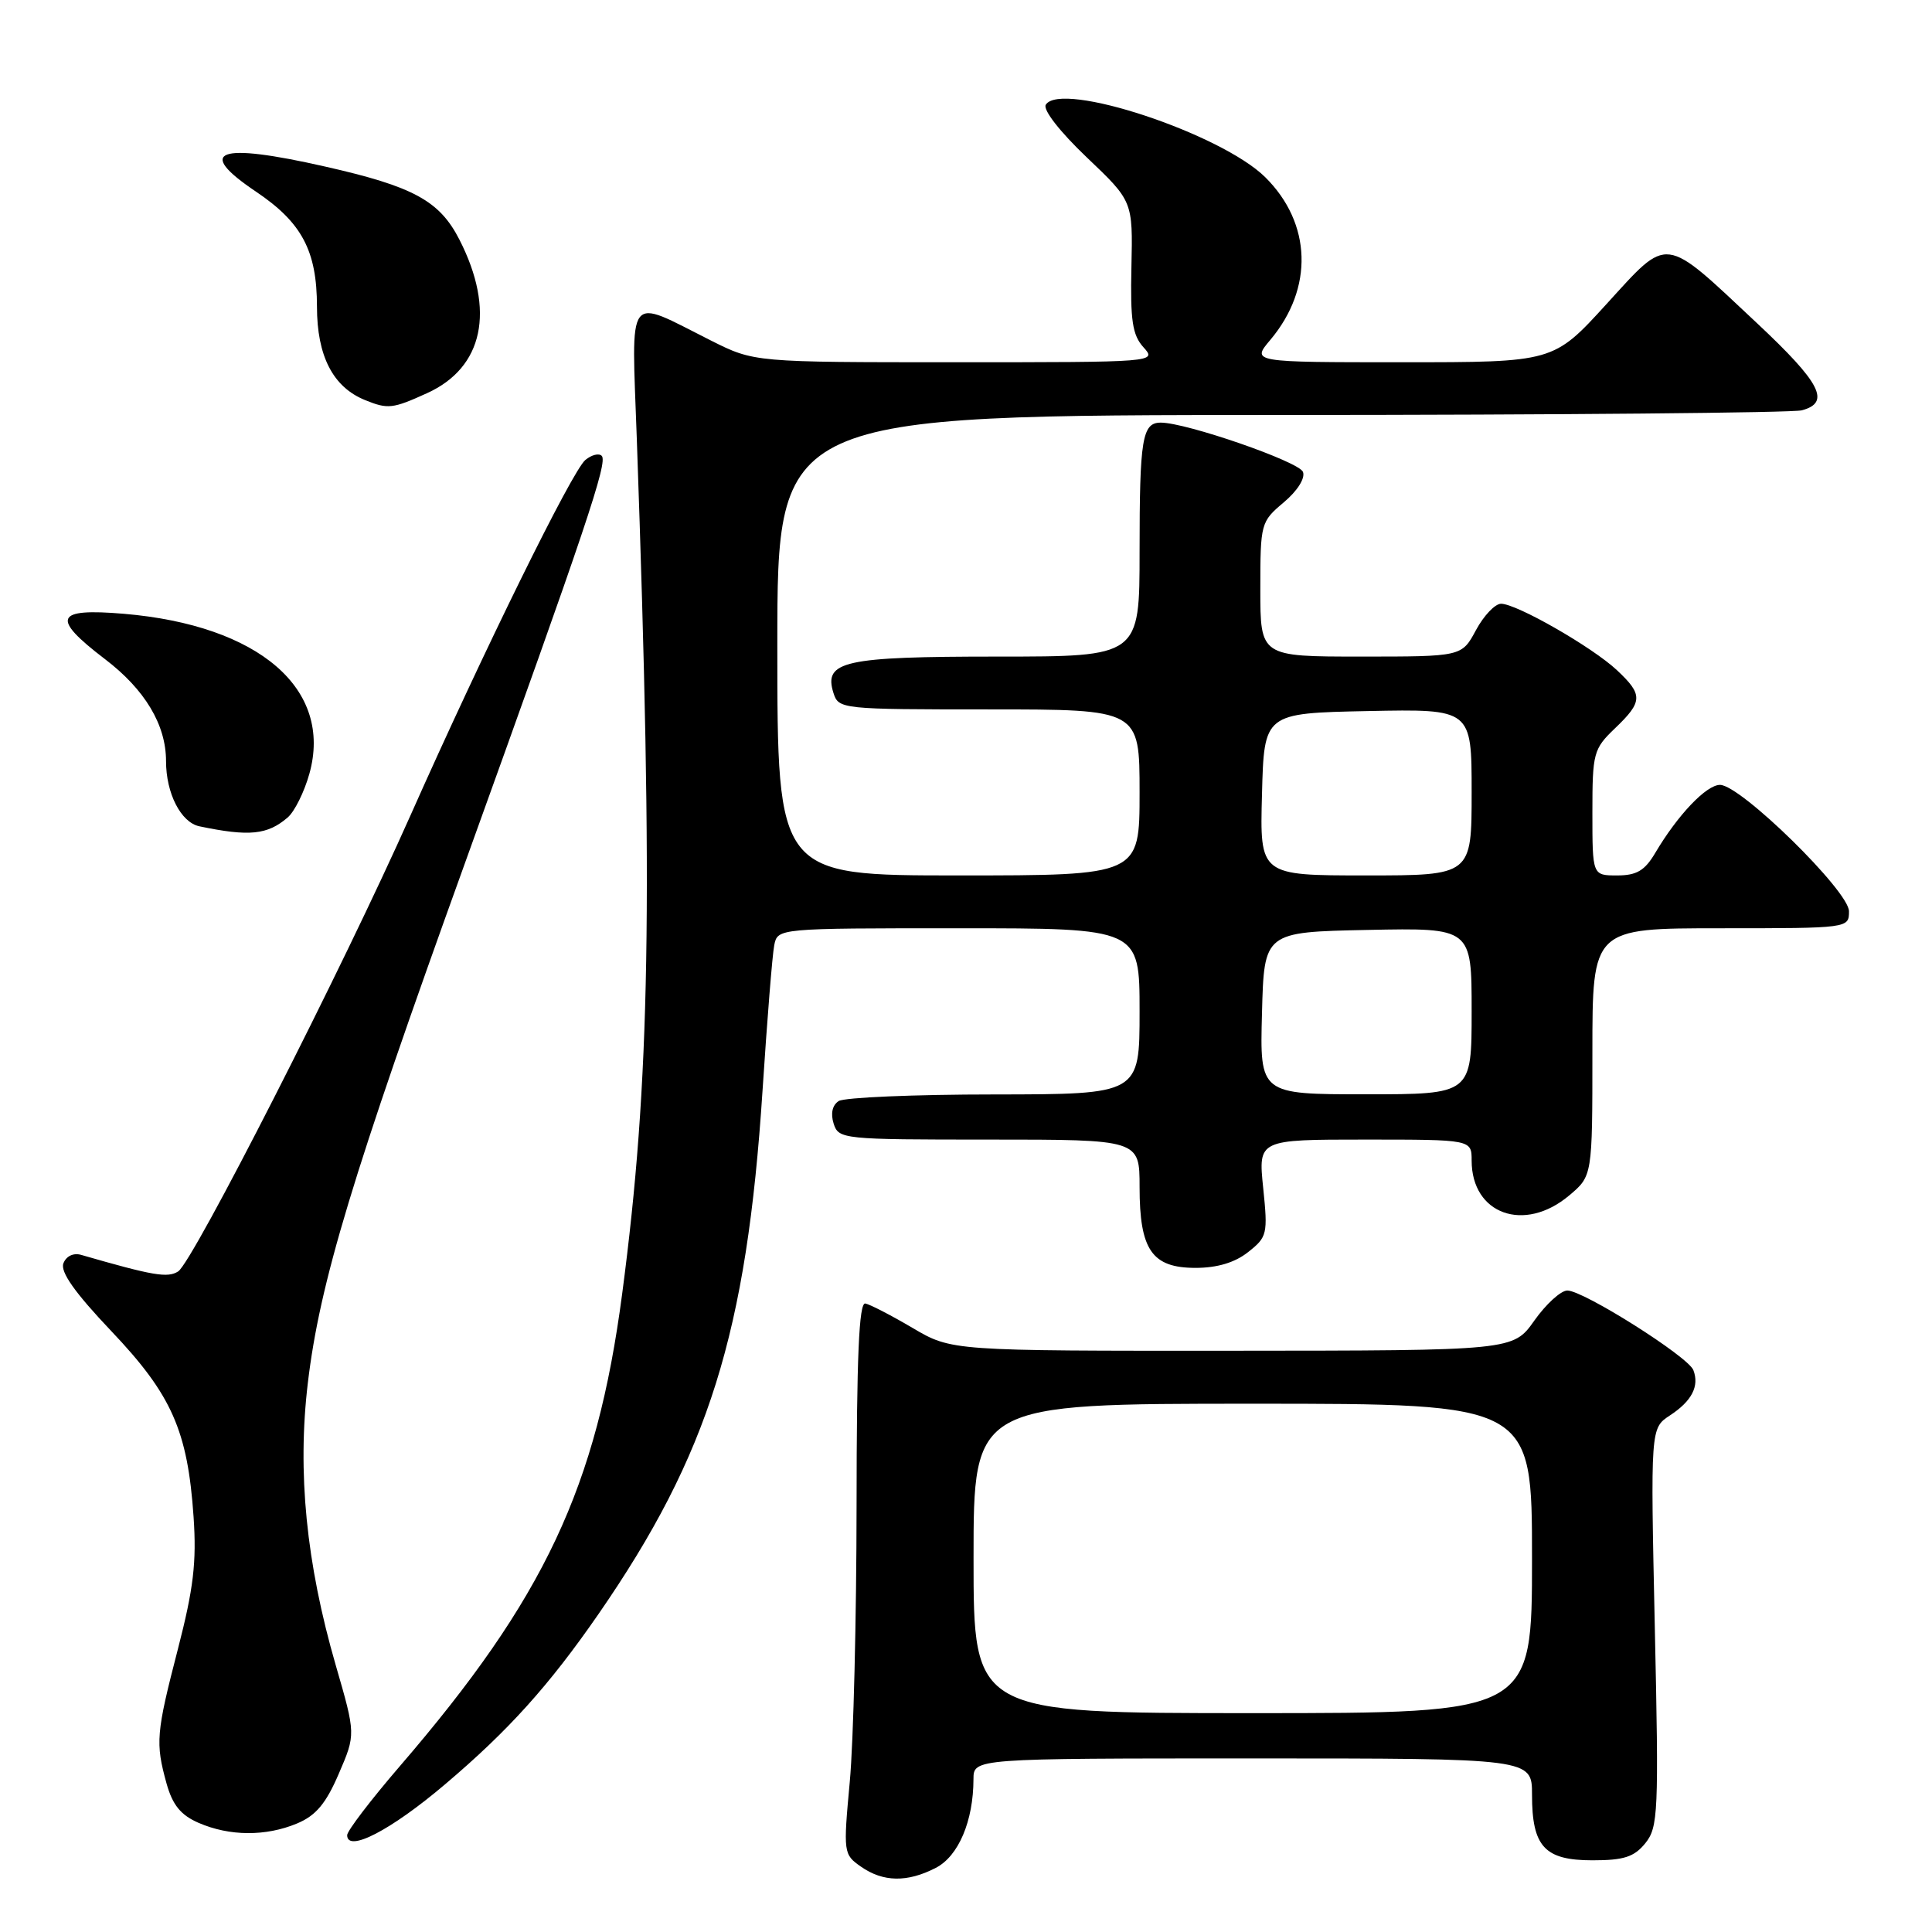 <?xml version="1.0" encoding="UTF-8" standalone="no"?>
<!DOCTYPE svg PUBLIC "-//W3C//DTD SVG 1.1//EN" "http://www.w3.org/Graphics/SVG/1.1/DTD/svg11.dtd" >
<svg xmlns="http://www.w3.org/2000/svg" xmlns:xlink="http://www.w3.org/1999/xlink" version="1.1" viewBox="0 0 256 256">
 <g >
 <path fill="currentColor"
d=" M 124.00 247.50 C 127.01 245.95 128.98 241.29 128.99 235.75 C 129.00 233.00 129.00 233.00 166.00 233.00 C 203.00 233.00 203.00 233.00 203.00 237.81 C 203.00 244.69 204.66 246.50 211.01 246.50 C 215.17 246.50 216.53 246.06 218.01 244.24 C 219.72 242.12 219.81 240.18 219.27 215.61 C 218.70 189.25 218.70 189.25 221.26 187.56 C 224.17 185.66 225.20 183.68 224.38 181.55 C 223.70 179.76 209.82 171.00 207.68 171.00 C 206.83 171.00 204.86 172.79 203.31 174.98 C 200.50 178.96 200.50 178.96 163.29 178.98 C 126.09 179.00 126.09 179.00 120.94 175.97 C 118.11 174.30 115.28 172.84 114.66 172.72 C 113.82 172.56 113.51 179.80 113.50 199.50 C 113.49 214.35 113.09 230.82 112.60 236.09 C 111.73 245.51 111.76 245.72 114.08 247.34 C 117.02 249.40 120.23 249.45 124.00 247.50 Z  M 58.94 236.46 C 67.36 229.33 72.73 223.37 79.29 213.89 C 93.89 192.77 98.95 176.62 101.04 144.50 C 101.65 135.15 102.34 126.49 102.59 125.25 C 103.04 123.00 103.04 123.00 127.02 123.00 C 151.00 123.00 151.00 123.00 151.00 134.00 C 151.00 145.00 151.00 145.00 131.75 145.02 C 121.16 145.02 111.89 145.42 111.14 145.89 C 110.29 146.43 110.04 147.54 110.46 148.88 C 111.12 150.95 111.62 151.00 131.07 151.00 C 151.00 151.00 151.00 151.00 151.00 157.28 C 151.00 165.63 152.64 168.00 158.42 168.00 C 161.28 168.00 163.63 167.30 165.38 165.91 C 167.91 163.92 168.01 163.52 167.38 157.41 C 166.72 151.00 166.72 151.00 180.86 151.00 C 195.00 151.00 195.00 151.00 195.00 153.78 C 195.00 160.90 201.99 163.40 207.92 158.41 C 211.00 155.82 211.00 155.82 211.00 139.41 C 211.00 123.00 211.00 123.00 228.00 123.00 C 244.96 123.00 245.00 122.99 245.00 120.75 C 245.01 118.09 230.64 104.00 227.91 104.00 C 226.10 104.00 222.30 107.99 219.32 113.03 C 217.94 115.36 216.87 116.00 214.28 116.00 C 211.00 116.00 211.00 116.00 211.00 107.69 C 211.00 99.76 211.14 99.24 214.00 96.50 C 217.70 92.96 217.72 92.05 214.25 88.80 C 211.00 85.75 200.96 80.00 198.90 80.00 C 198.10 80.00 196.61 81.57 195.57 83.50 C 193.69 87.00 193.69 87.00 180.34 87.00 C 167.00 87.00 167.00 87.00 167.00 78.09 C 167.00 69.35 167.06 69.13 170.10 66.57 C 171.92 65.04 172.97 63.37 172.65 62.53 C 172.13 61.17 157.20 56.00 153.81 56.00 C 151.35 56.00 151.00 58.11 151.00 73.08 C 151.00 87.00 151.00 87.00 132.19 87.00 C 111.80 87.00 109.10 87.60 110.44 91.83 C 111.12 93.96 111.48 94.00 131.07 94.00 C 151.00 94.00 151.00 94.00 151.00 105.00 C 151.00 116.00 151.00 116.00 127.00 116.00 C 103.00 116.00 103.00 116.00 103.00 85.50 C 103.00 55.00 103.00 55.00 169.75 54.99 C 206.46 54.98 237.51 54.70 238.75 54.37 C 242.61 53.34 241.28 50.76 232.80 42.81 C 220.27 31.06 221.19 31.18 212.86 40.30 C 205.84 48.00 205.84 48.00 185.83 48.00 C 165.82 48.00 165.82 48.00 168.33 45.03 C 174.08 38.19 173.81 29.59 167.66 23.49 C 161.80 17.69 140.56 10.67 138.57 13.88 C 138.17 14.54 140.43 17.45 143.99 20.84 C 150.11 26.66 150.11 26.66 149.92 35.35 C 149.76 42.48 150.05 44.40 151.52 46.02 C 153.30 47.99 153.15 48.00 126.63 48.00 C 99.94 48.00 99.94 48.00 94.22 45.13 C 82.83 39.41 83.68 38.29 84.38 58.15 C 86.56 119.69 86.16 143.25 82.44 171.44 C 79.06 197.09 72.15 211.77 52.97 234.04 C 49.14 238.49 46.00 242.60 46.00 243.17 C 46.00 245.52 51.79 242.53 58.94 236.46 Z  M 39.36 241.62 C 41.85 240.58 43.19 238.99 44.89 235.03 C 47.14 229.81 47.14 229.81 44.49 220.66 C 40.57 207.13 39.38 195.08 40.79 183.25 C 42.36 170.03 46.68 155.73 61.56 114.50 C 77.73 69.65 80.56 61.23 79.73 60.40 C 79.35 60.02 78.38 60.27 77.56 60.95 C 75.81 62.41 64.10 86.20 54.41 108.00 C 45.43 128.21 25.55 167.23 23.61 168.47 C 22.21 169.36 20.31 169.04 10.76 166.28 C 9.73 165.98 8.77 166.44 8.40 167.40 C 7.97 168.53 9.91 171.28 14.74 176.37 C 22.76 184.81 24.87 189.58 25.65 201.00 C 26.06 207.00 25.64 210.50 23.58 218.48 C 20.68 229.68 20.58 230.94 22.07 236.33 C 22.87 239.18 23.95 240.51 26.32 241.54 C 30.42 243.32 35.22 243.35 39.36 241.62 Z  M 38.13 108.31 C 39.03 107.53 40.32 104.94 40.99 102.54 C 44.14 91.30 34.34 82.85 16.41 81.33 C 7.27 80.56 6.72 81.85 13.90 87.33 C 19.21 91.37 22.00 96.04 22.00 100.85 C 22.00 105.13 23.97 108.97 26.42 109.49 C 33.03 110.87 35.44 110.63 38.13 108.31 Z  M 56.58 52.10 C 64.06 48.71 65.66 41.13 60.88 31.76 C 58.24 26.60 54.80 24.72 43.08 22.07 C 28.86 18.84 25.81 19.94 33.90 25.38 C 40.00 29.48 41.99 33.22 42.00 40.62 C 42.00 47.18 44.12 51.30 48.39 53.02 C 51.40 54.24 52.03 54.17 56.58 52.10 Z  M 129.00 206.50 C 129.00 186.00 129.00 186.00 166.00 186.00 C 203.00 186.00 203.00 186.00 203.00 206.50 C 203.00 227.00 203.00 227.00 166.00 227.00 C 129.00 227.00 129.00 227.00 129.00 206.50 Z  M 167.22 134.25 C 167.50 123.50 167.50 123.50 181.25 123.22 C 195.00 122.94 195.00 122.94 195.00 133.97 C 195.00 145.00 195.00 145.00 180.97 145.00 C 166.93 145.00 166.93 145.00 167.22 134.25 Z  M 167.22 105.25 C 167.50 94.50 167.50 94.50 181.25 94.22 C 195.00 93.94 195.00 93.94 195.00 104.97 C 195.00 116.00 195.00 116.00 180.97 116.00 C 166.93 116.00 166.93 116.00 167.22 105.25 Z "/>
</g>
</svg>